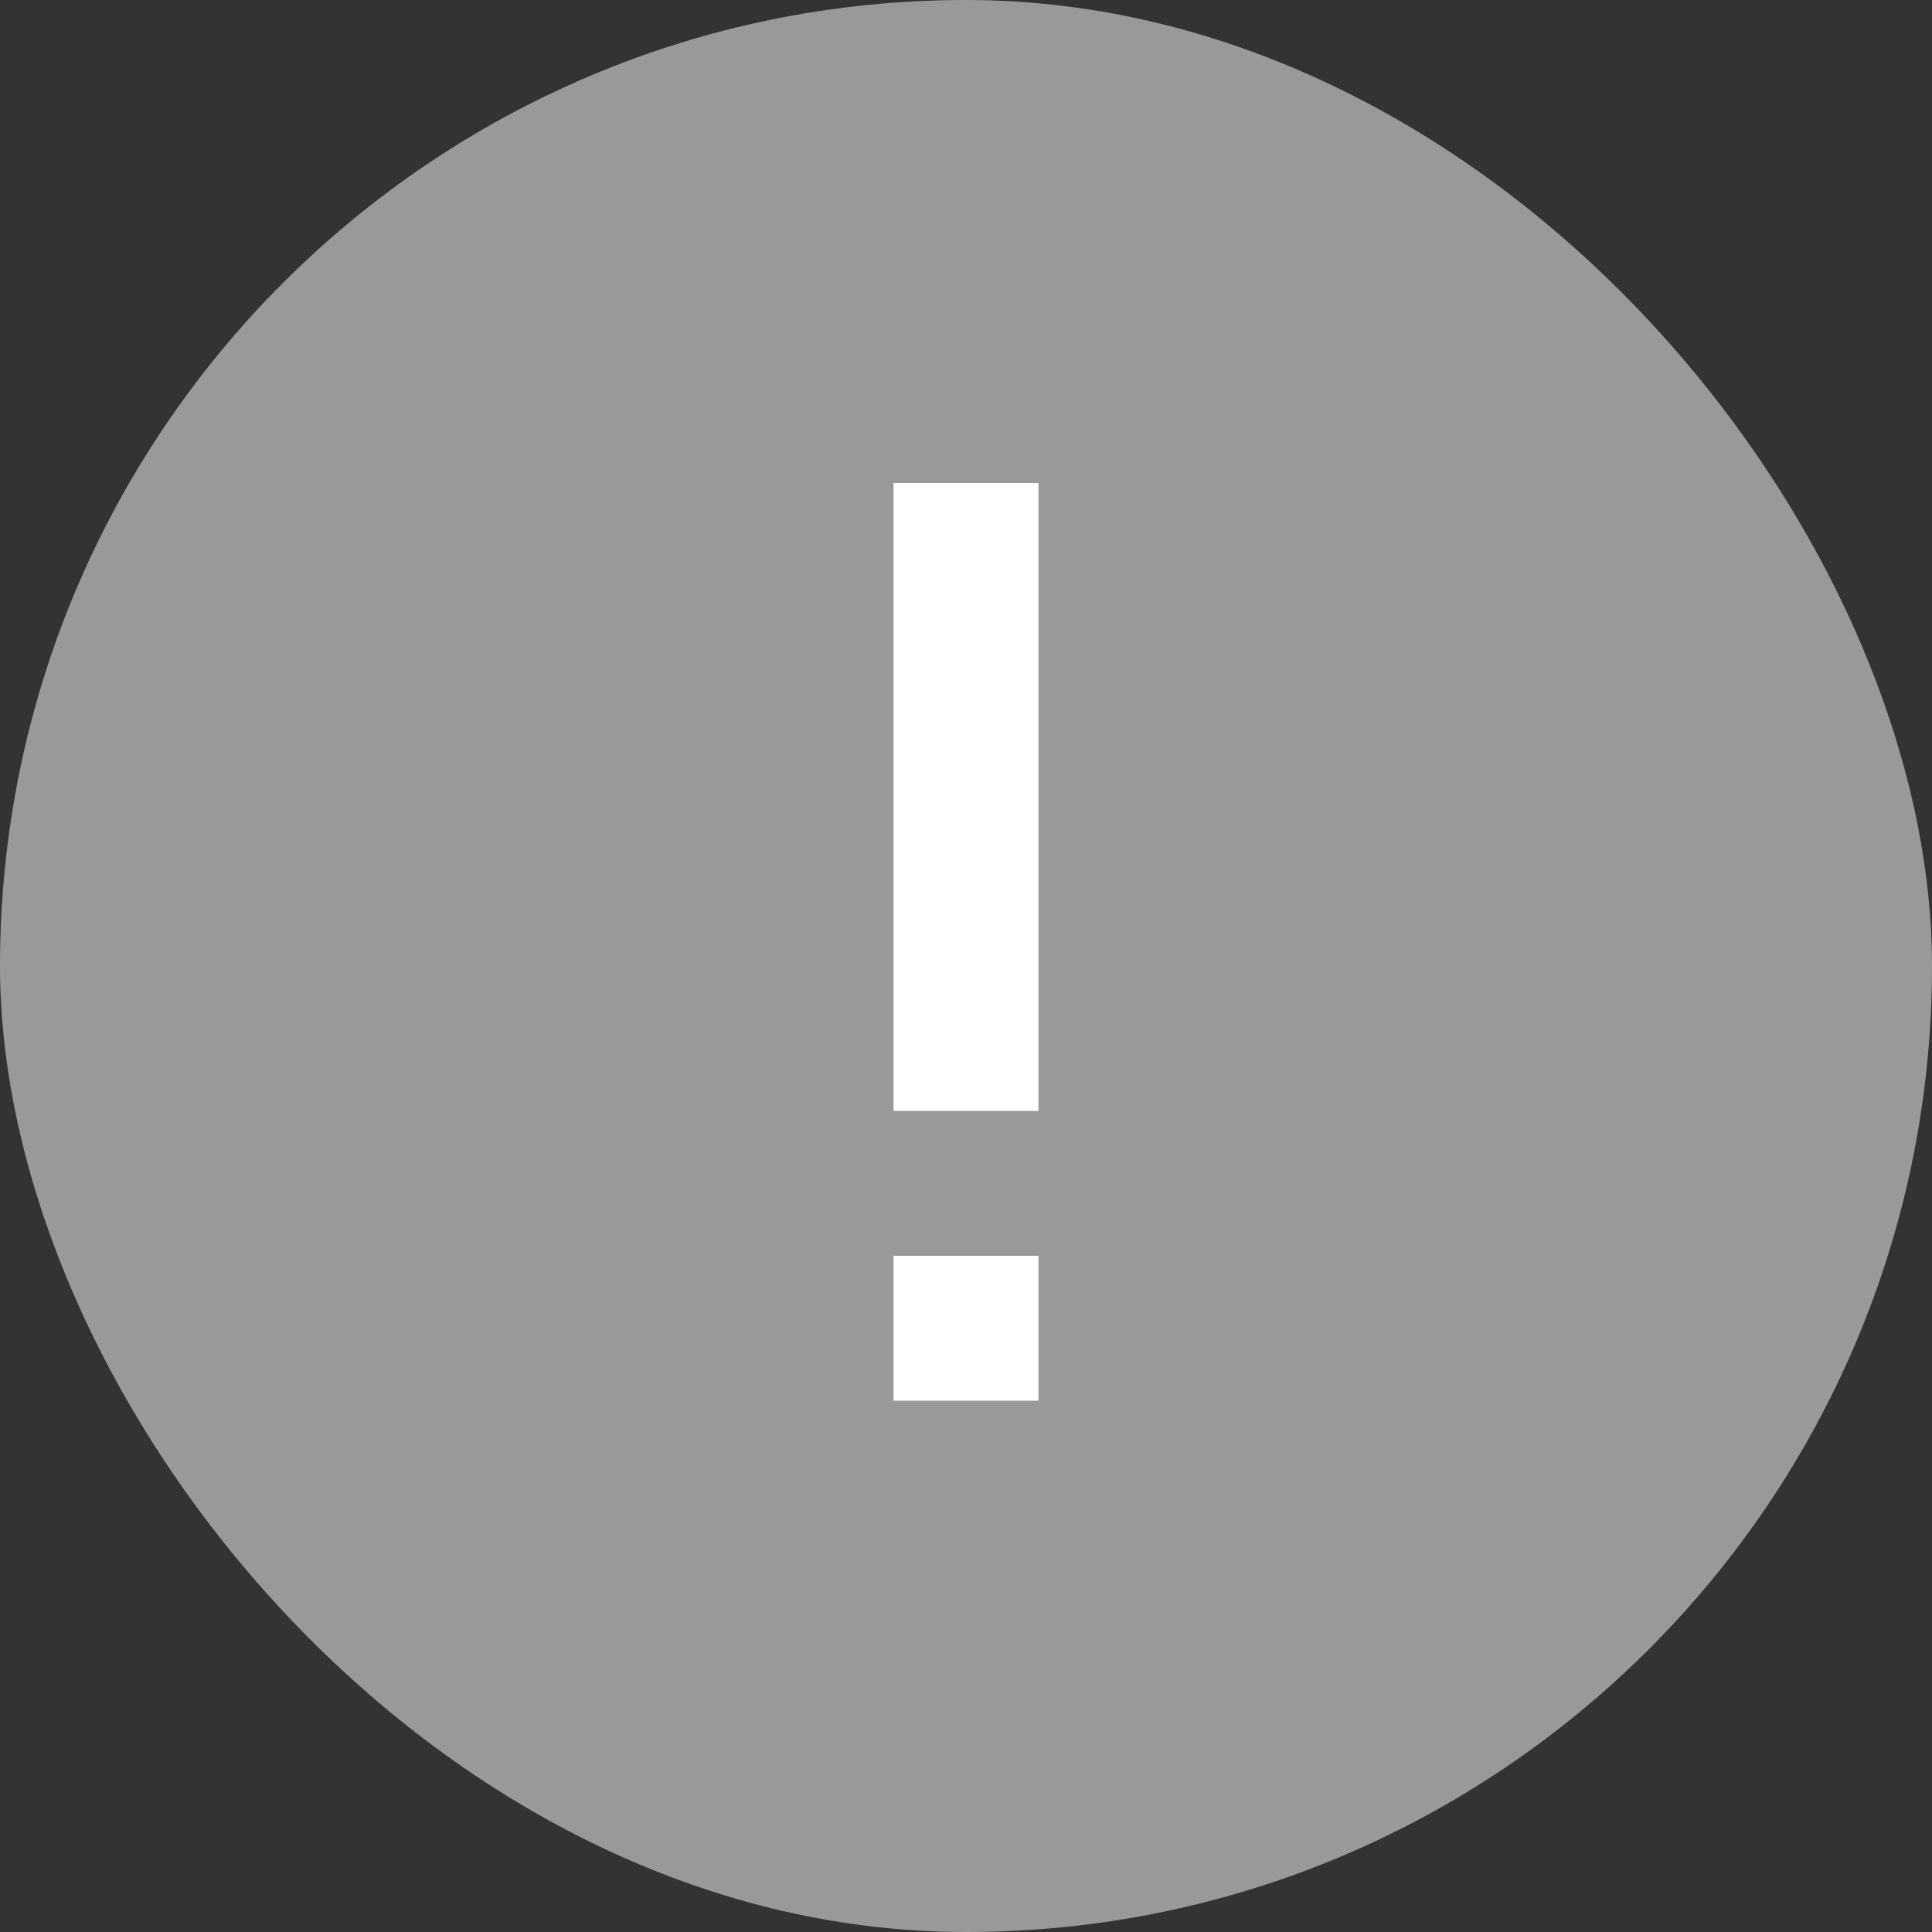 <svg width="20" height="20" viewBox="0 0 20 20" fill="none" xmlns="http://www.w3.org/2000/svg">
<rect x="0" y="0" width="20" height="20" fill="#333333" stroke="none"/>
<rect width="20" height="20" rx="10" fill="#999999"/>
<rect x="9.25" y="5" width="1.5" height="6.5" fill="white"/>
<rect x="9.25" y="13" width="1.5" height="1.5" fill="white"/>
</svg>
